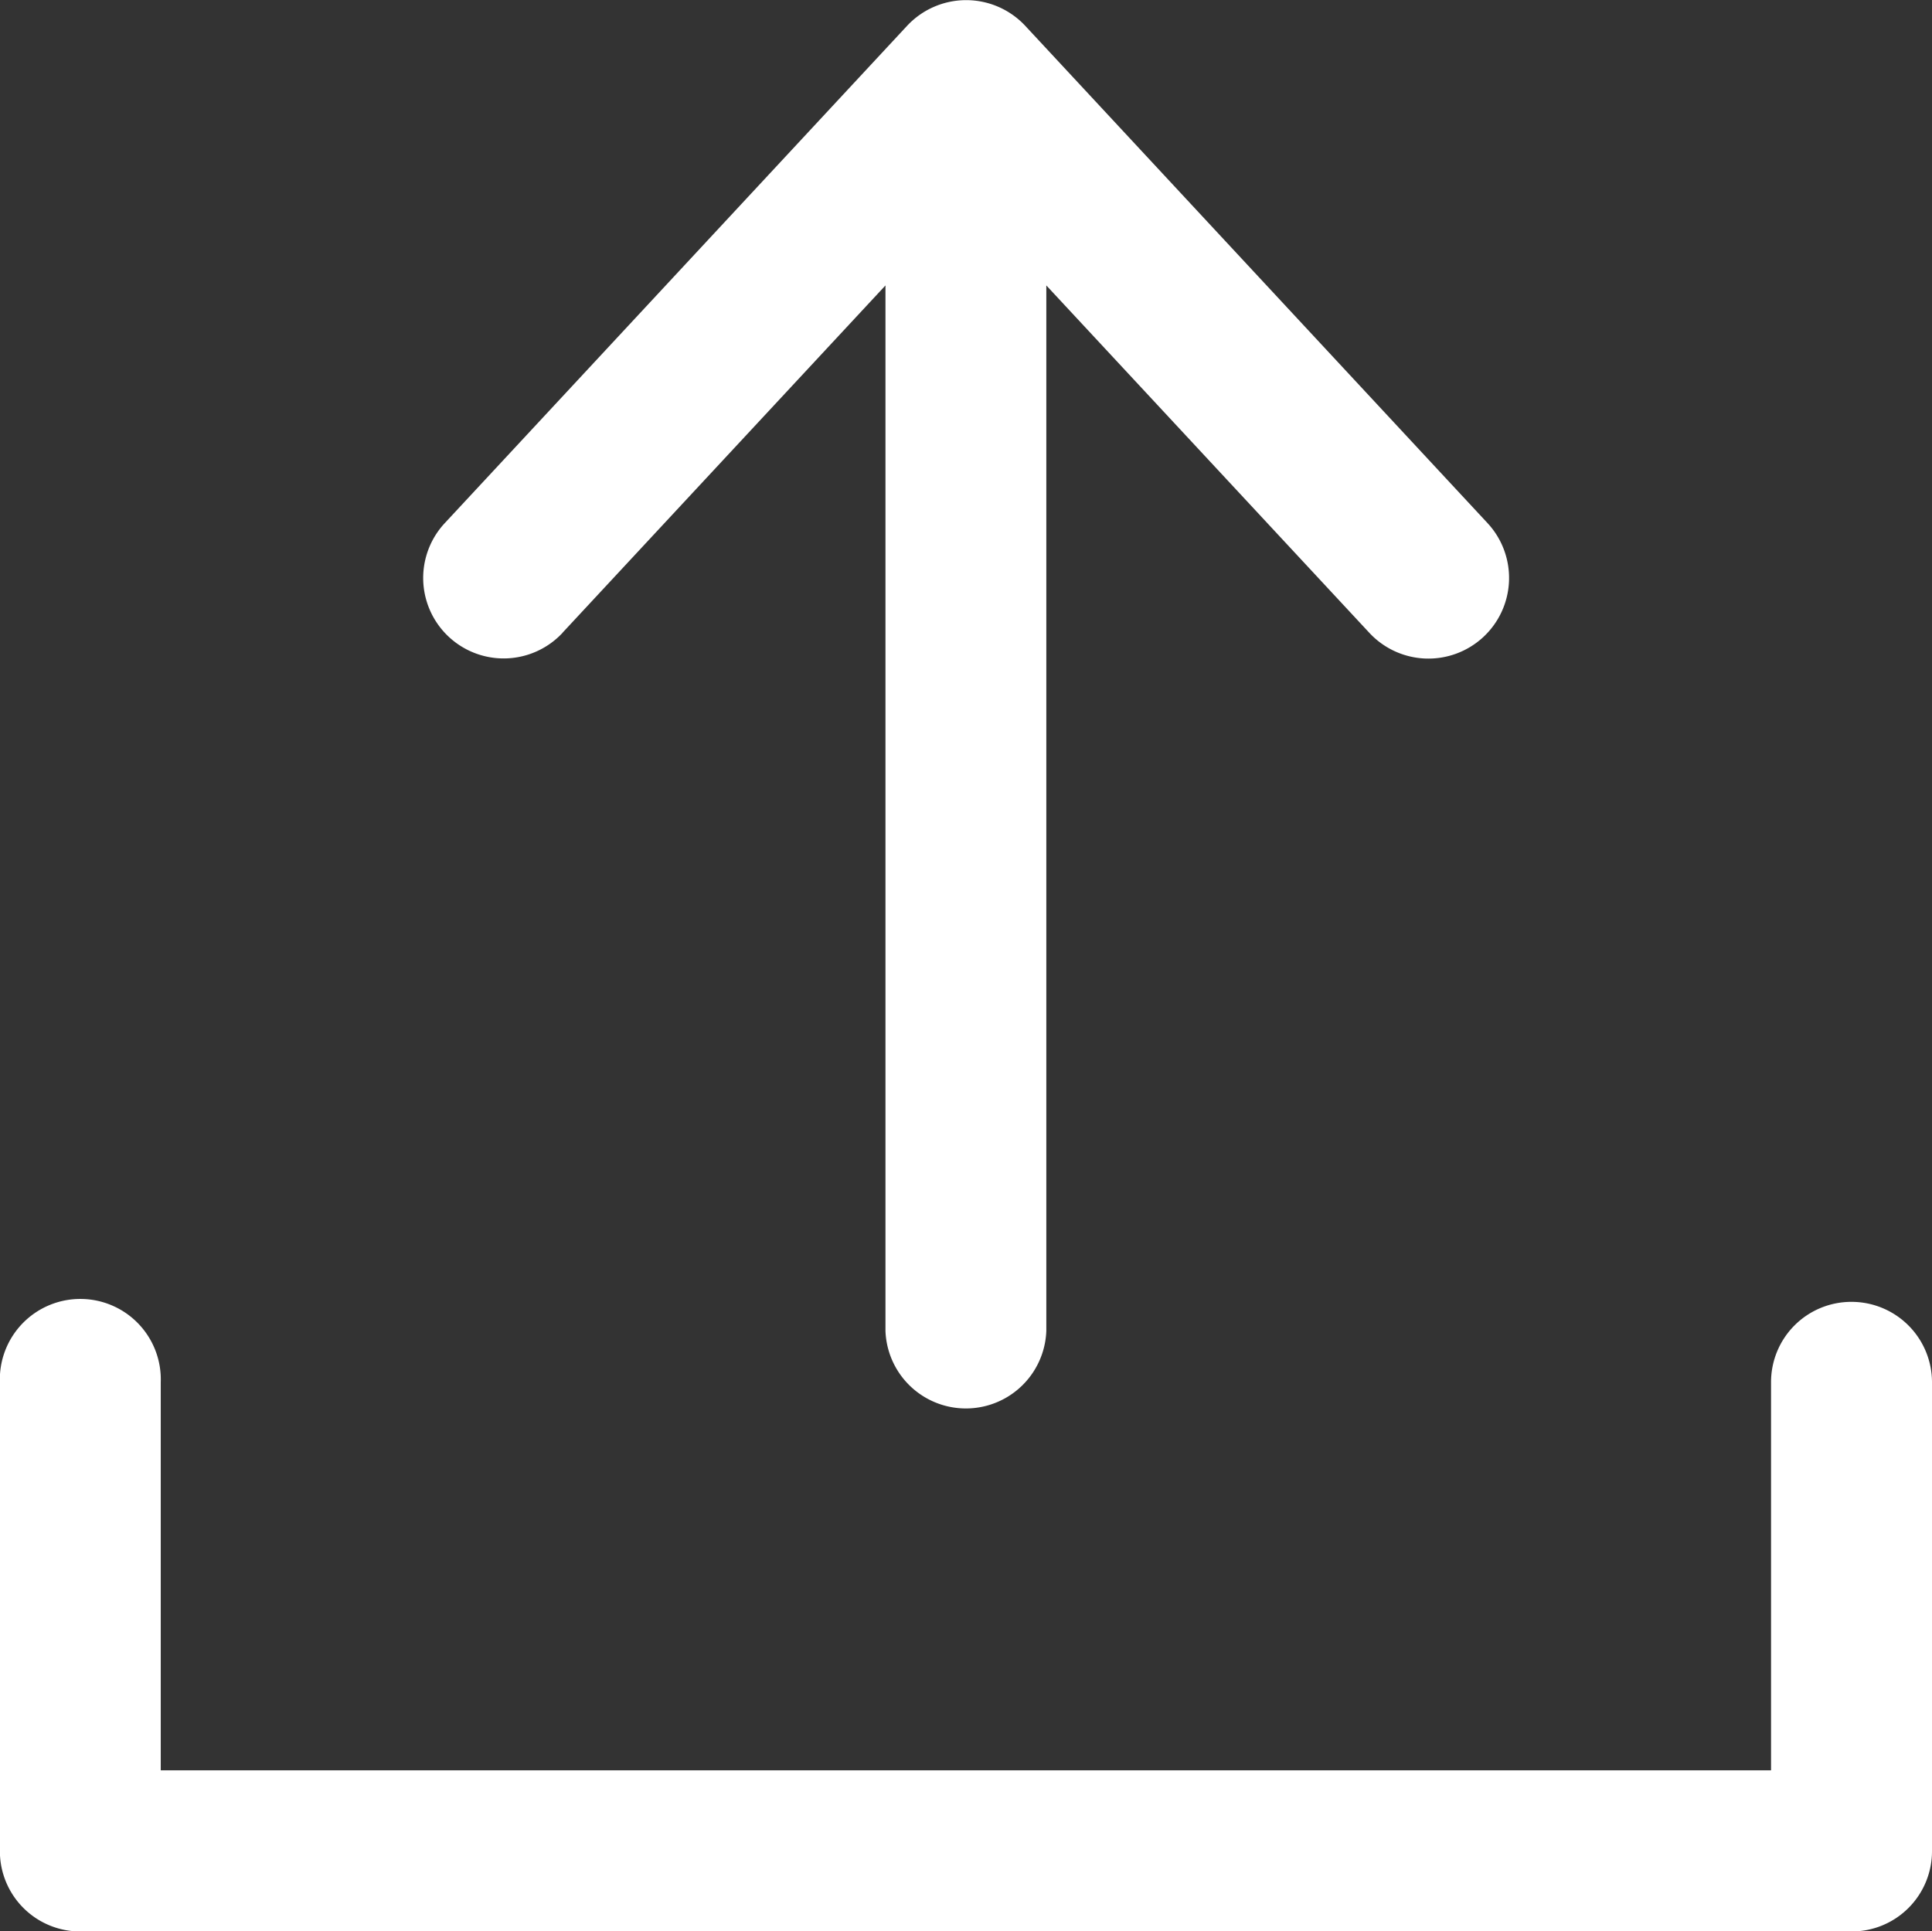 <svg xmlns="http://www.w3.org/2000/svg" width="18.293" height="18.286" viewBox="0 0 18.293 18.286">
  <rect x="0" y="0" width="18.293" height="18.286" fill="#333333" stroke="none"/>
  <g id="upload-svgrepo-com_3_" data-name="upload-svgrepo-com (3)" transform="translate(-937.854 -42.75)">
    <g id="Group_158" data-name="Group 158" transform="translate(926.853 31.764)">
      <path id="Path_155" data-name="Path 155" d="M119.655,16.978l3.058-3.289v9.9a.762.762,0,0,0,1.523,0v-9.9l3.058,3.289a.763.763,0,0,0,1.12-1.038l-4.379-4.711a.765.765,0,0,0-1.116,0l-4.379,4.711a.762.762,0,1,0,1.116,1.038Z" transform="translate(-103.328)" fill="#fff"/>
      <path id="Path_156" data-name="Path 156" d="M28.532,341.2a.76.76,0,0,0-.762.762v3.674H12.523v-3.674a.762.762,0,1,0-1.523,0V346.4a.76.76,0,0,0,.762.762h16.77a.76.76,0,0,0,.762-.762v-4.435A.762.762,0,0,0,28.532,341.2Z" transform="translate(0 -317.886)" fill="#fff"/>
    </g>
  </g>
</svg>
